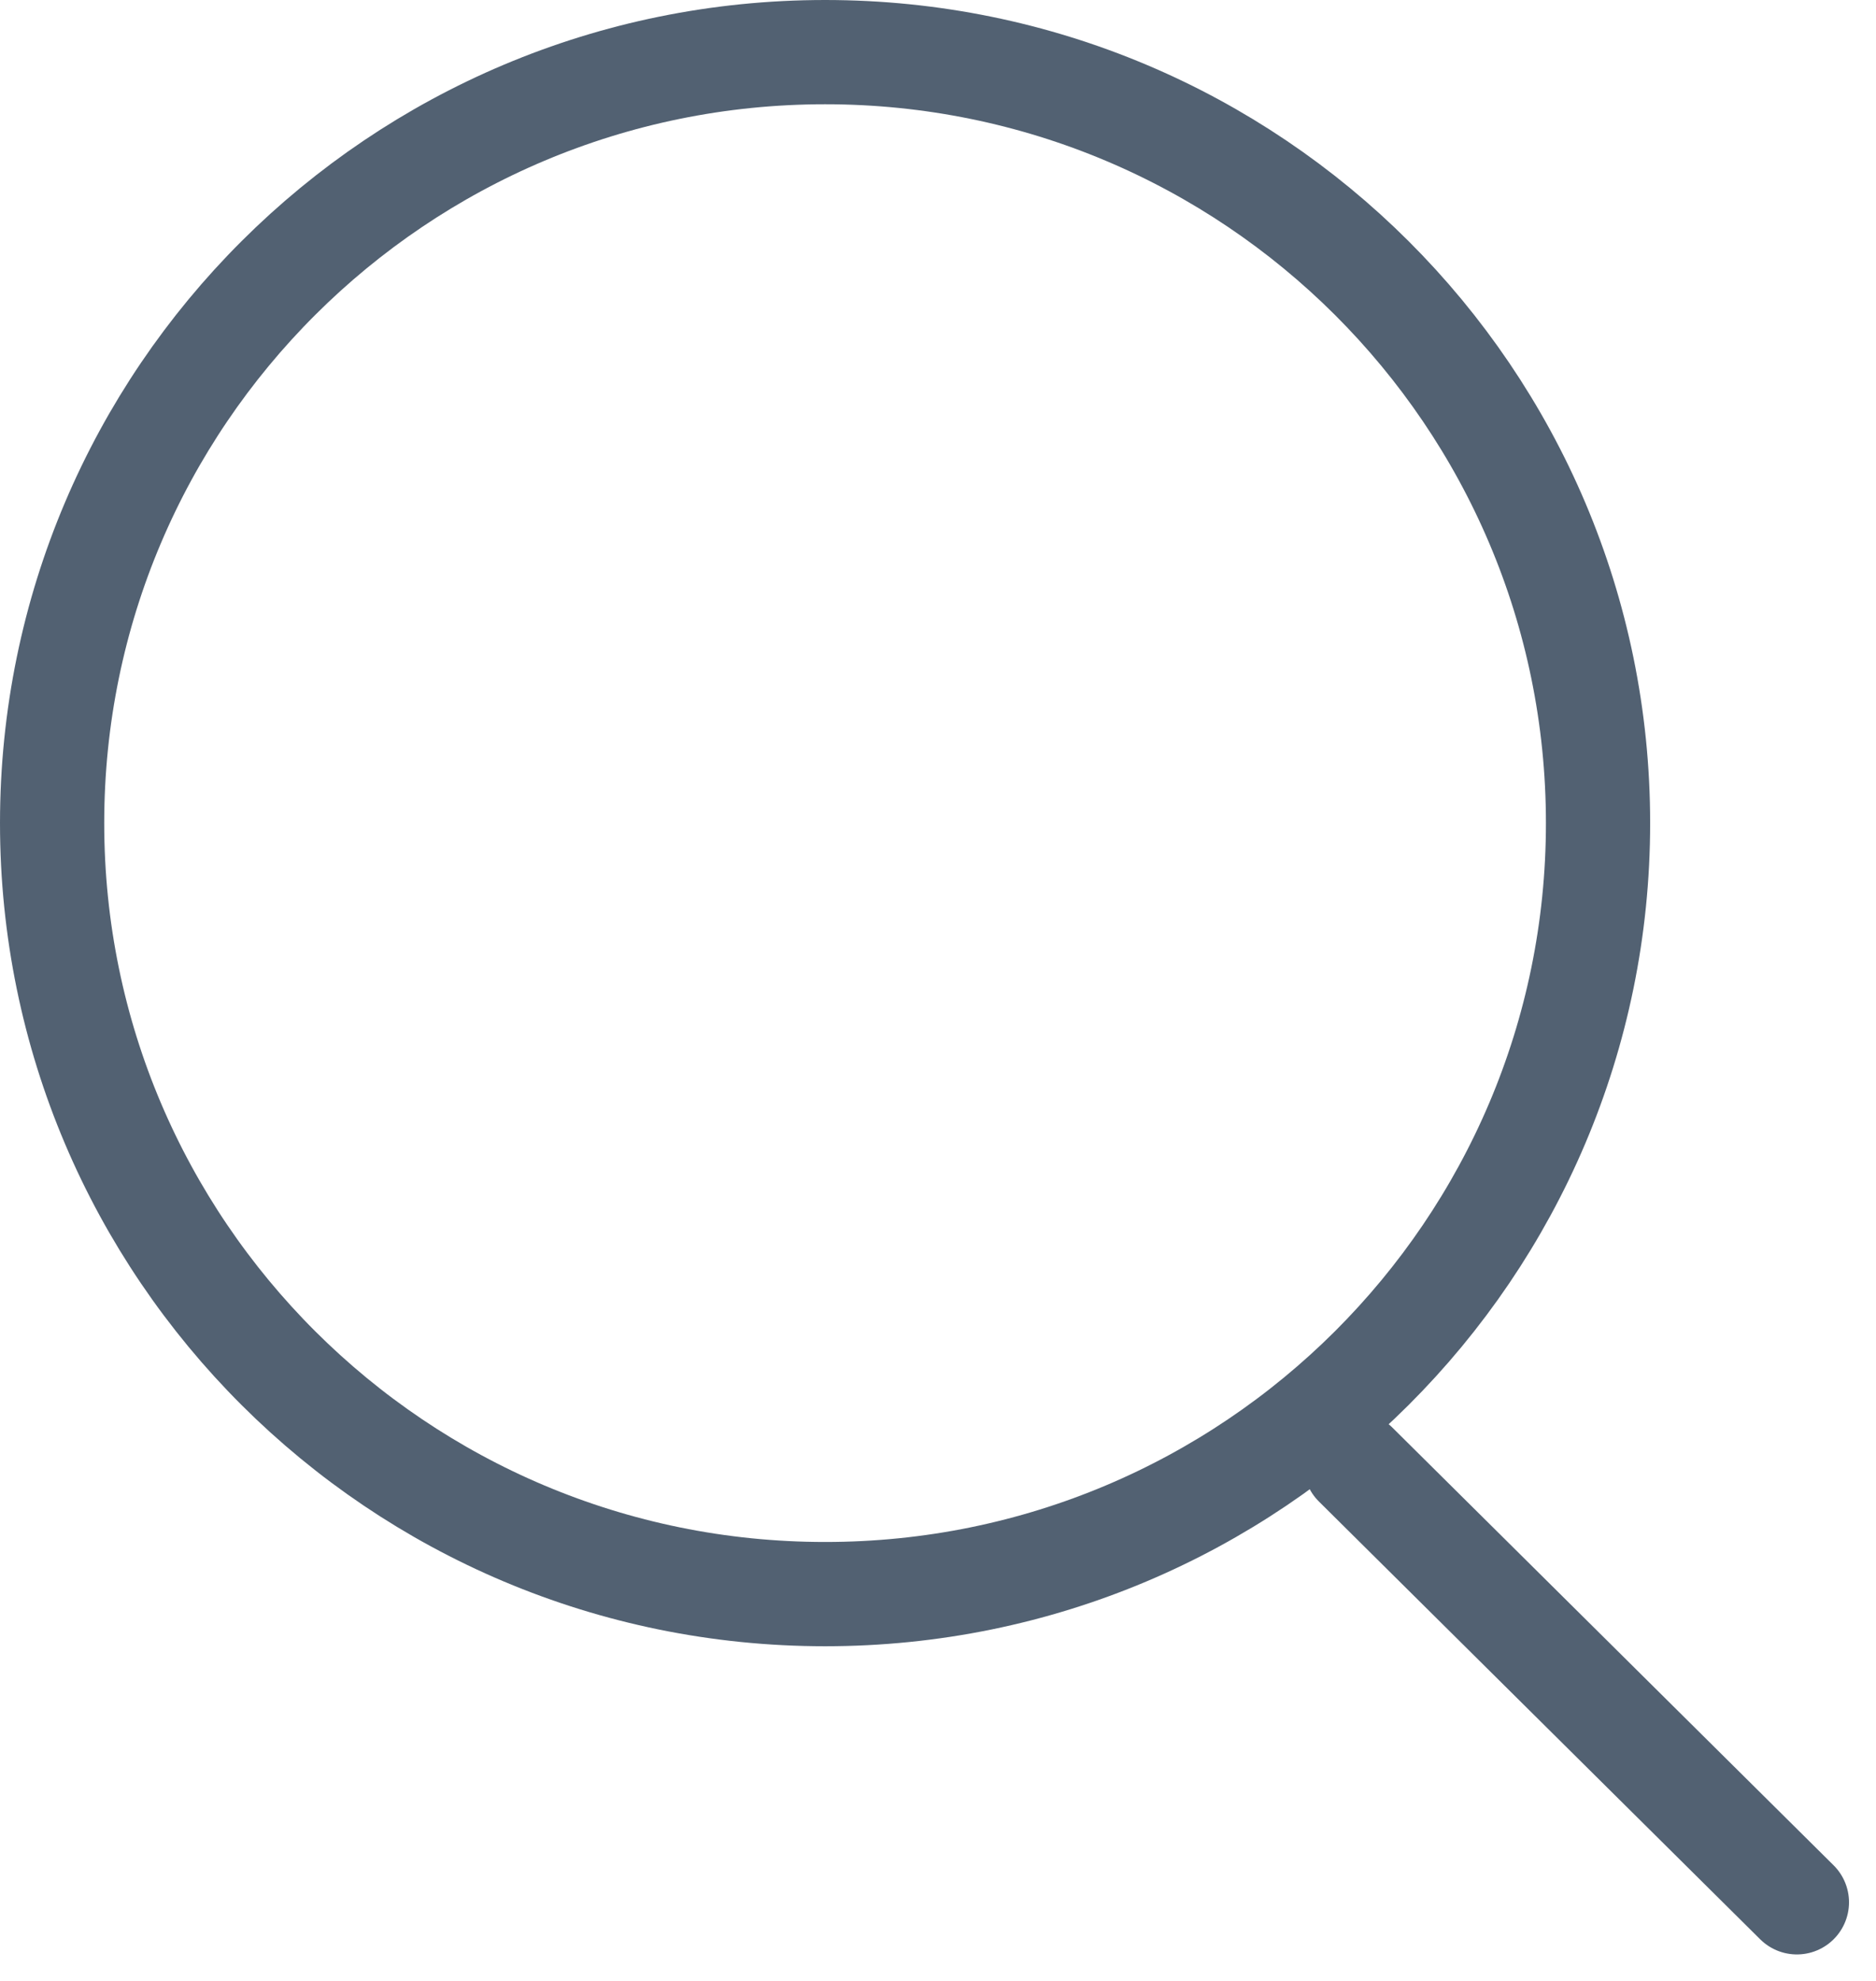 <svg width="18" height="19" viewBox="0 0 18 19" fill="none" xmlns="http://www.w3.org/2000/svg">
<path d="M17.241 18.246L13.007 14.047" stroke="#526172" stroke-linecap="round"/>
<path d="M15.333 7.895C15.333 11.977 12.014 15.29 7.917 15.29C3.819 15.29 0.5 11.977 0.5 7.895C0.5 3.812 3.819 0.5 7.917 0.5C12.014 0.5 15.333 3.812 15.333 7.895Z" stroke="#526172"/>
</svg>
